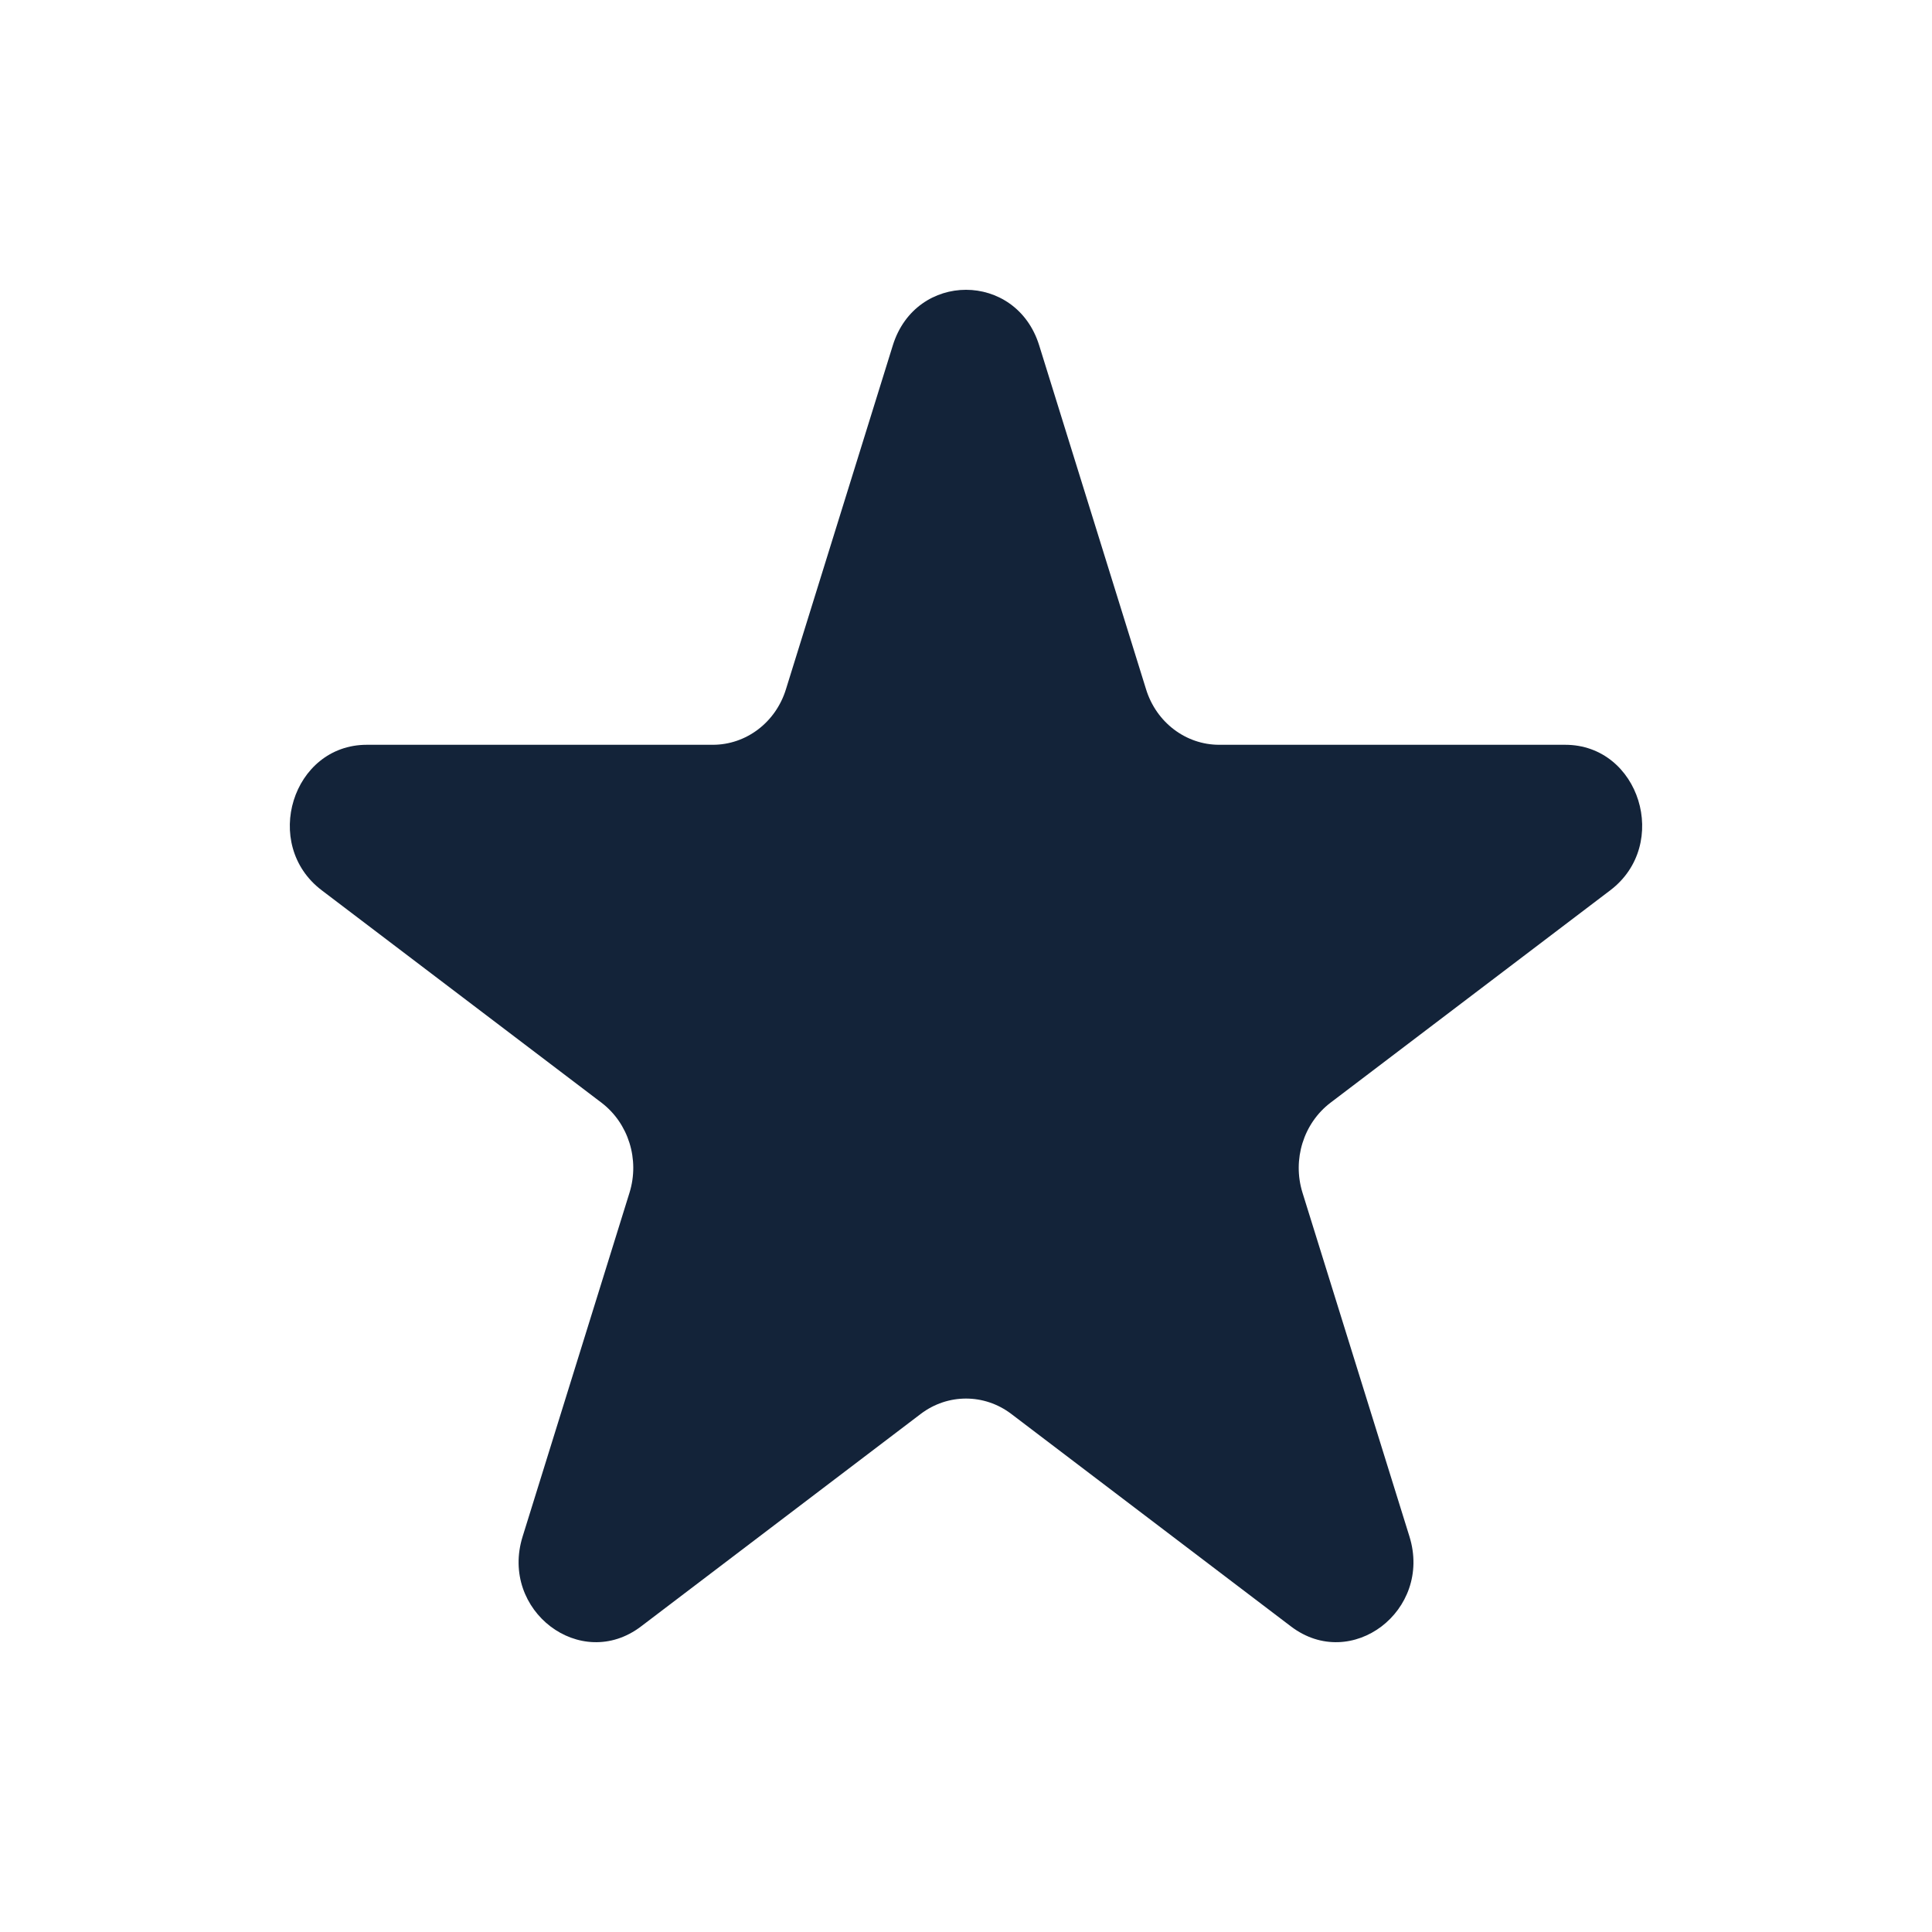 <svg width="24" height="24" viewBox="0 0 24 24" fill="none" xmlns="http://www.w3.org/2000/svg">
<path d="M11.091 4.29C11.377 3.37 12.623 3.37 12.909 4.29L14.237 8.563C14.364 8.974 14.731 9.252 15.145 9.252H19.443C20.368 9.252 20.753 10.49 20.004 11.059L16.527 13.699C16.193 13.954 16.052 14.404 16.18 14.816L17.509 19.088C17.794 20.008 16.787 20.773 16.038 20.205L12.562 17.564C12.227 17.31 11.773 17.31 11.438 17.564L7.962 20.205C7.213 20.773 6.206 20.008 6.492 19.088L7.82 14.816C7.948 14.404 7.807 13.954 7.473 13.699L3.996 11.059C3.247 10.49 3.632 9.252 4.557 9.252H8.855C9.269 9.252 9.636 8.974 9.763 8.563L11.091 4.29Z" fill="#132339"/>
</svg>
